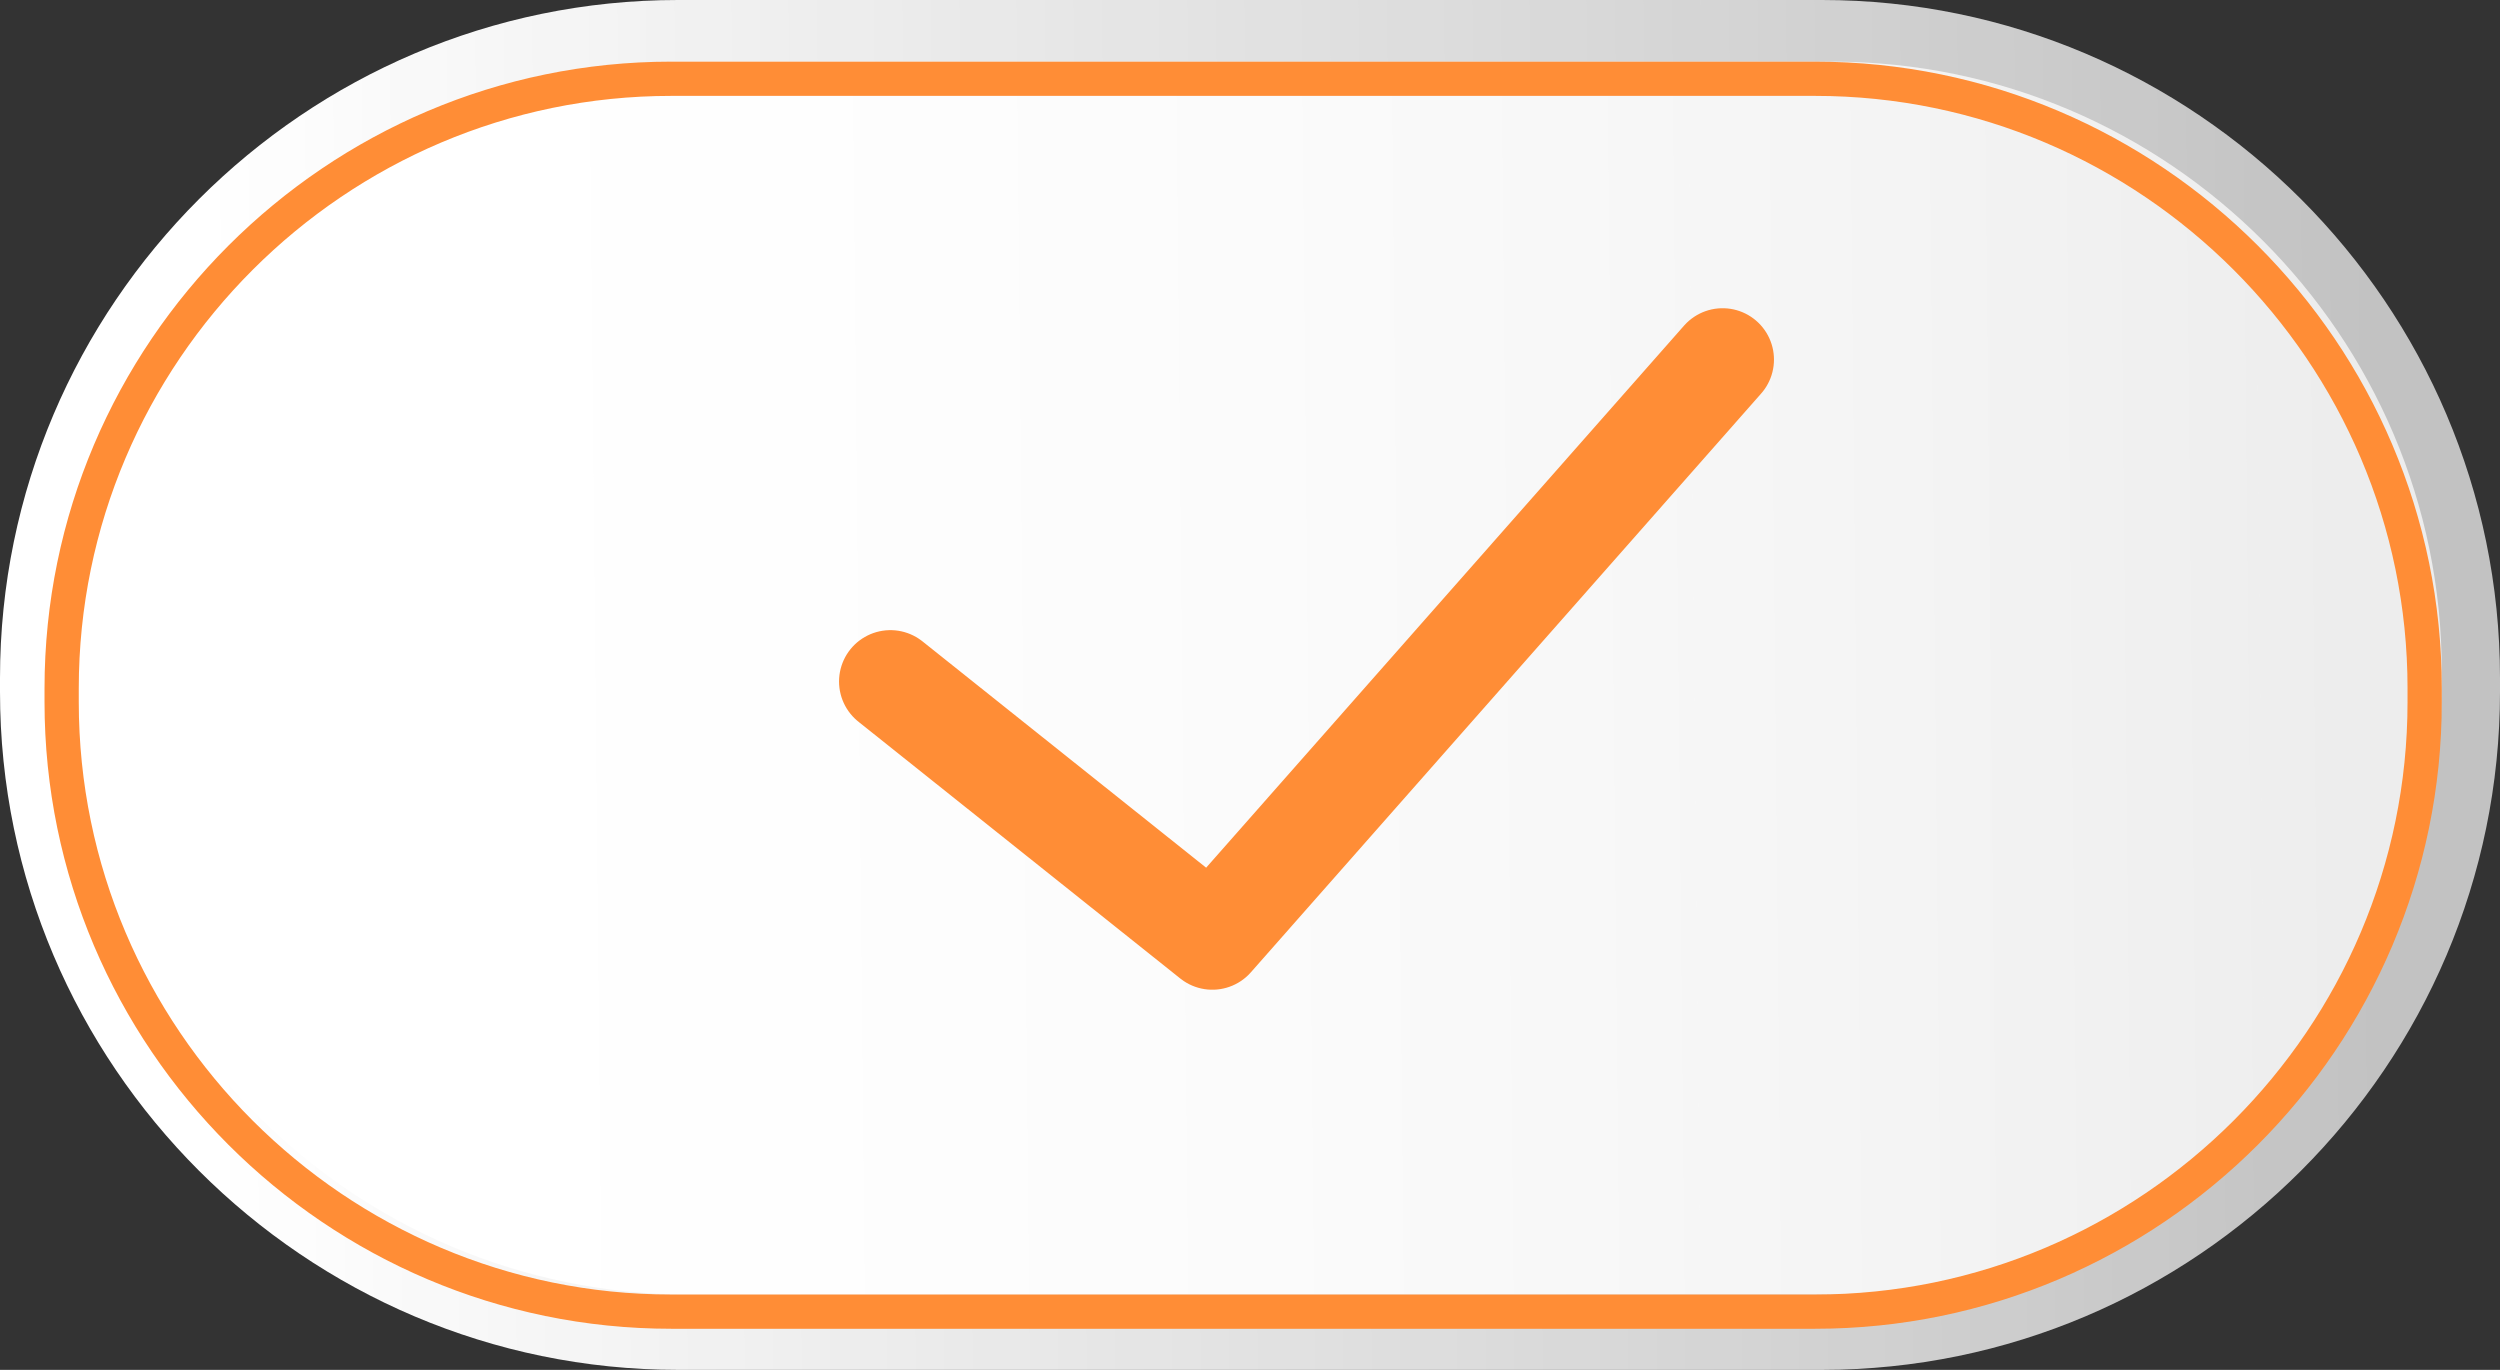 <?xml version="1.0" encoding="utf-8"?>
<!-- Generator: Adobe Illustrator 17.1.0, SVG Export Plug-In . SVG Version: 6.00 Build 0)  -->
<!DOCTYPE svg PUBLIC "-//W3C//DTD SVG 1.1//EN" "http://www.w3.org/Graphics/SVG/1.1/DTD/svg11.dtd">
<svg version="1.1" id="Capa_1" xmlns="http://www.w3.org/2000/svg" xmlns:xlink="http://www.w3.org/1999/xlink" x="0px" y="0px"
	 viewBox="0 0 73 40" enable-background="new 0 0 73 40" xml:space="preserve">
<rect x="0" y="0" width="73" height="40" fill="#333333" stroke="none"/>
<g>
	<g>
		<linearGradient id="SVGID_1_" gradientUnits="userSpaceOnUse" x1="1.825" y1="20.34" x2="69.825" y2="19.673">
			<stop  offset="6.363600e-02" style="stop-color:#FFFFFF"/>
			<stop  offset="1" style="stop-color:#FFFFFF;stop-opacity:0.7"/>
		</linearGradient>
		<path fill="url(#SVGID_1_)" d="M53.2,40H19.8C8.9,40,0,31.1,0,20.2l0-0.4C0,8.9,8.9,0,19.8,0l33.4,0C64.1,0,73,8.9,73,19.8v0.4
			C73,31.1,64.1,40,53.2,40z"/>
	</g>
	<g>
		<linearGradient id="SVGID_2_" gradientUnits="userSpaceOnUse" x1="4.059" y1="20.079" x2="68.363" y2="19.449">
			<stop  offset="6.363600e-02" style="stop-color:#FFFFFF"/>
			<stop  offset="1" style="stop-color:#FFFFFF;stop-opacity:0.7"/>
		</linearGradient>
		<path fill="url(#SVGID_2_)" d="M71.3,20c0,9.8-8,17.8-17.8,17.8H20.1c-9.8,0-17.8-8-17.8-17.8v-0.4c0-9.8,8-17.8,17.8-17.8h33.4
			c9.8,0,17.8,8,17.8,17.8V20z"/>
		<path fill="none" stroke="#FF8D36" stroke-miterlimit="10" d="M70.8,20.5c0,9.8-8,17.8-17.8,17.8H19.6c-9.8,0-17.8-8-17.8-17.8
			v-0.4c0-9.8,8-17.8,17.8-17.8H53c9.8,0,17.8,8,17.8,17.8V20.5z"/>
	</g>
	
		<polyline fill="none" stroke="#FF8D36" stroke-width="3" stroke-linecap="round" stroke-linejoin="round" stroke-miterlimit="10" points="
		50.3,10.5 35.4,27.4 26,19.9 	"/>
</g>
</svg>
